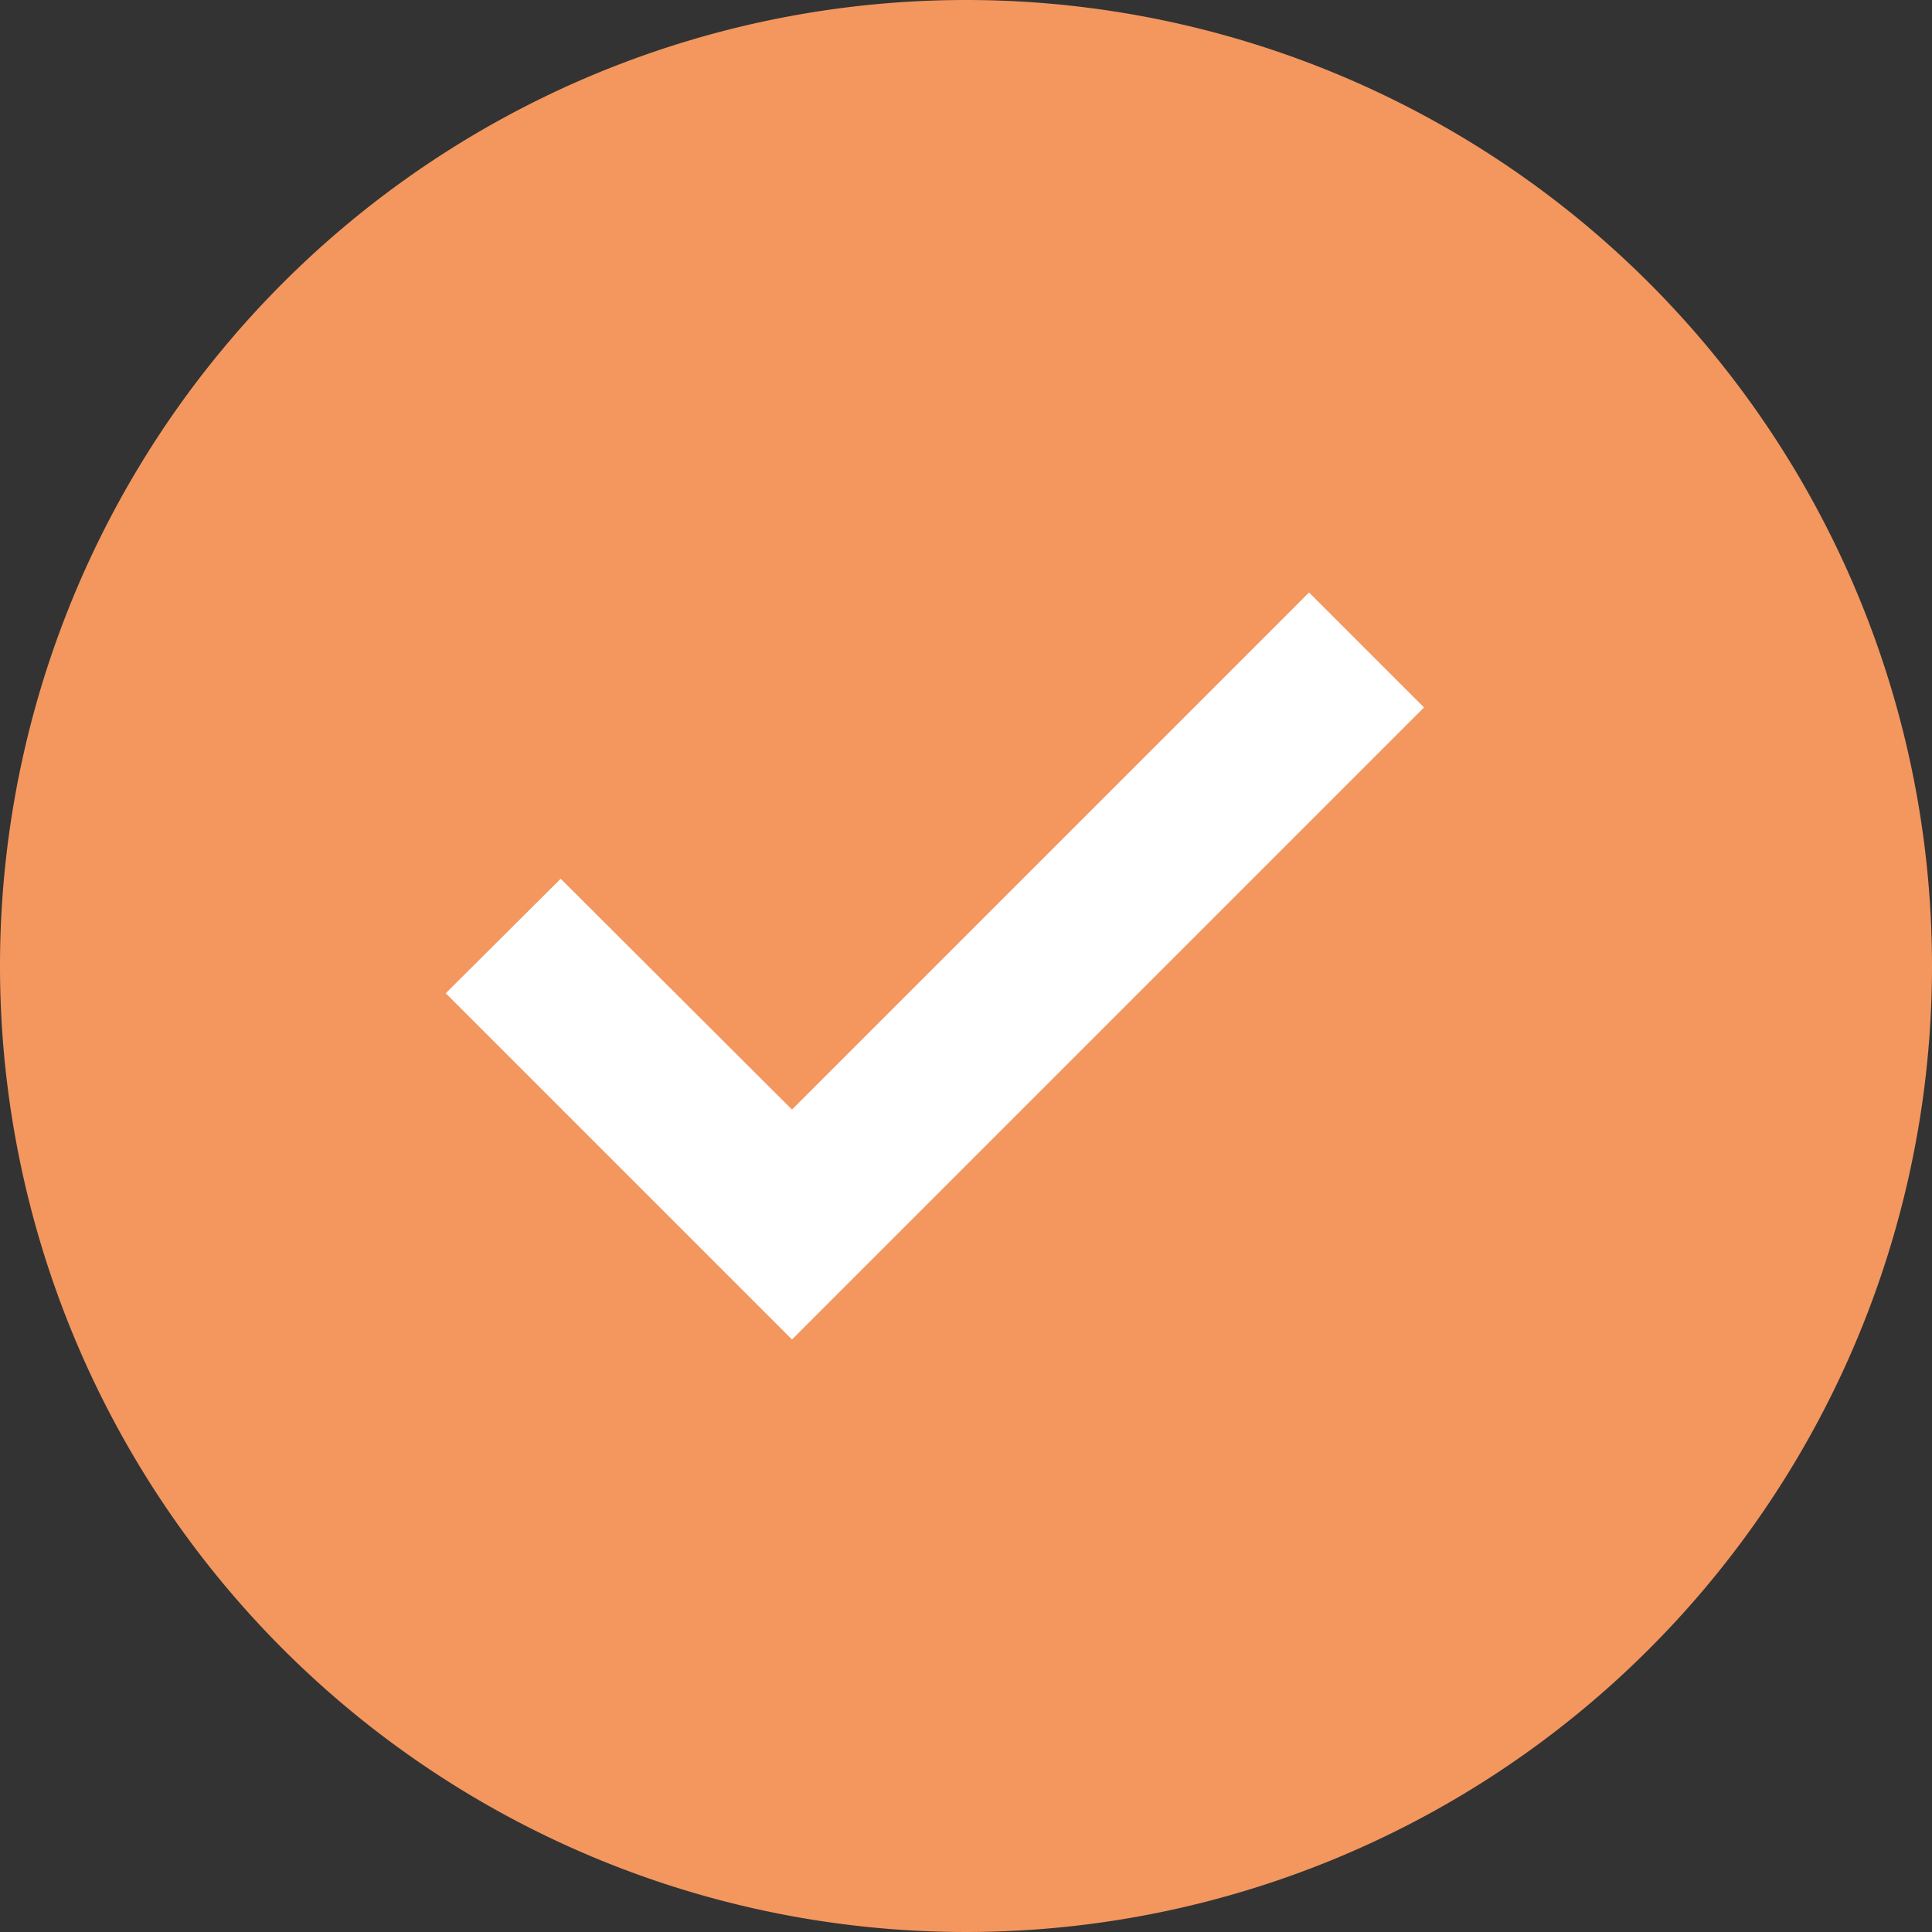 <svg xmlns="http://www.w3.org/2000/svg" viewBox="0 0 42.52 42.52"><rect x="0" y="0" width="42.52" height="42.52" fill="#333333" stroke="none"/><defs><style>.cls-1{fill:#f3975f;}.cls-2{fill:#fff;}</style></defs><title>icon-benefits-7</title><g id="Layer_2" data-name="Layer 2"><g id="Layer_1-2" data-name="Layer 1"><path class="cls-1" d="M42.52,21.26A21.26,21.26,0,1,1,21.26,0,21.26,21.26,0,0,1,42.52,21.26"/><polygon class="cls-2" points="17.43 29.48 9.81 21.86 12.34 19.34 17.43 24.42 28.81 13.04 31.34 15.57 17.43 29.48"/></g></g></svg>